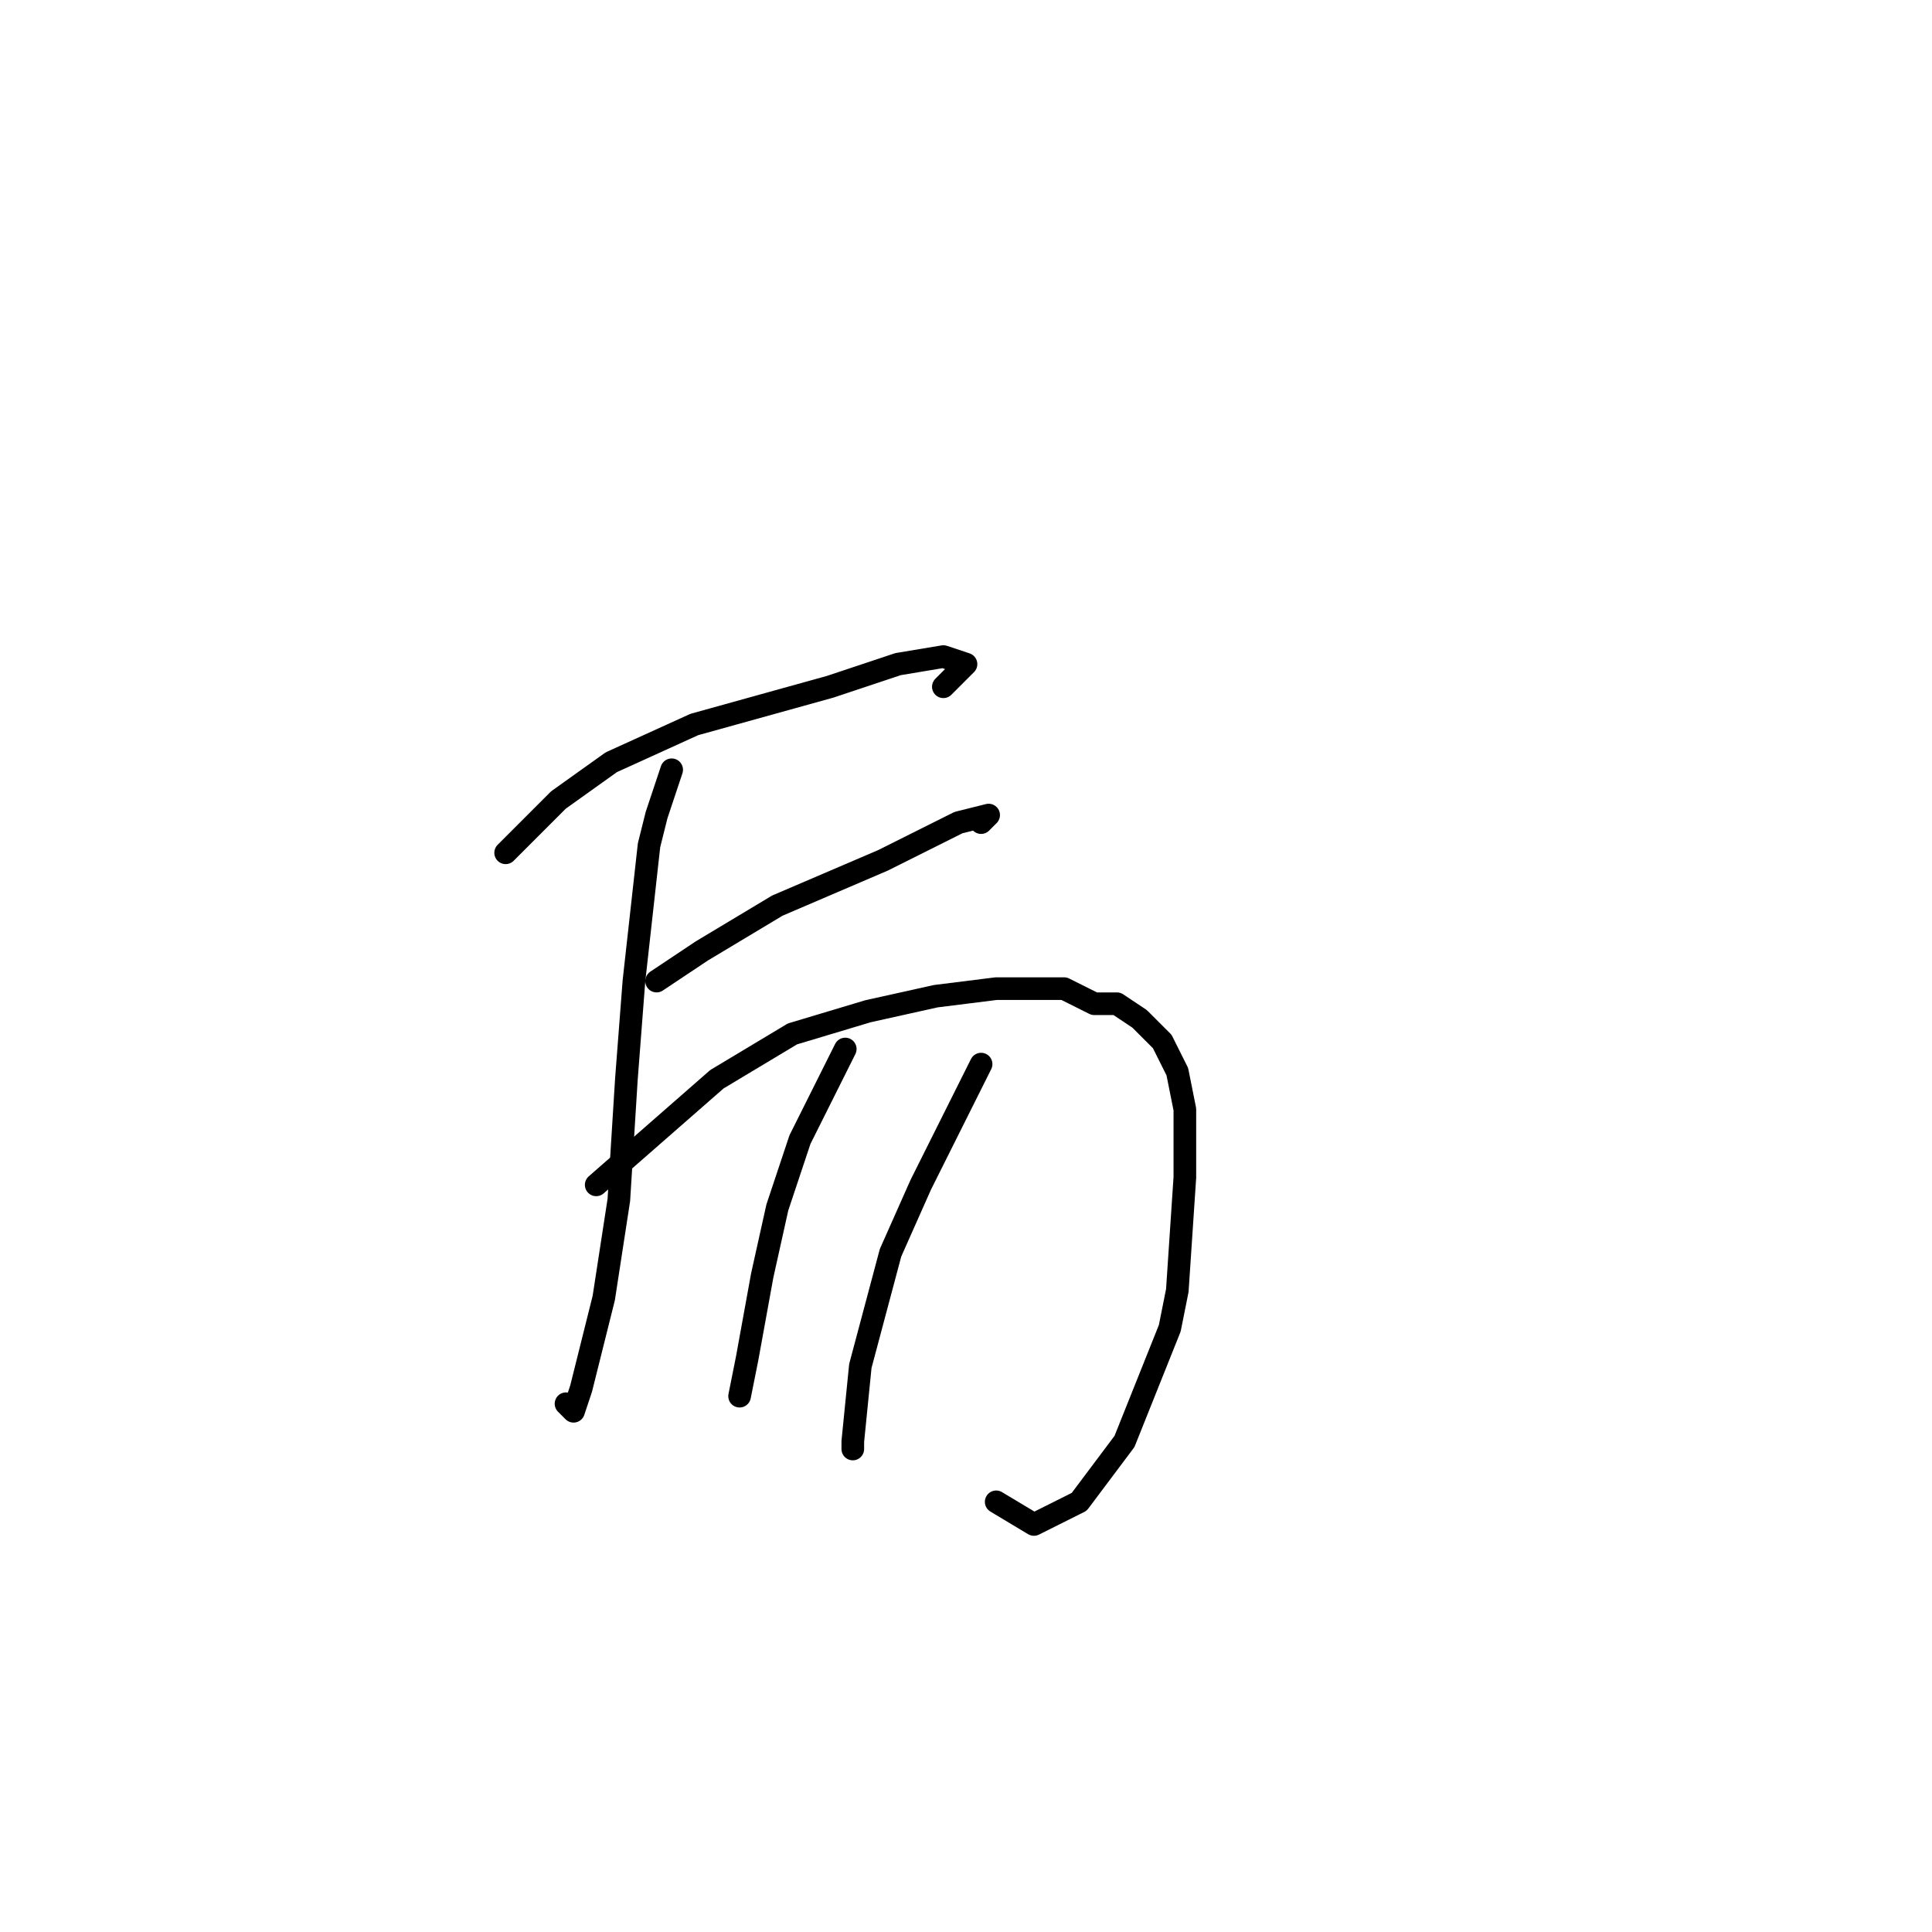 <?xml version="1.0" standalone="no"?>
    <svg width="256" height="256" xmlns="http://www.w3.org/2000/svg" version="1.1">
    <polyline stroke="black" stroke-width="3" stroke-linecap="round" fill="transparent" stroke-linejoin="round" points="81 96 " />
        <polyline stroke="black" stroke-width="3" stroke-linecap="round" fill="transparent" stroke-linejoin="round" points="67 113 69 111 71 109 74 106 81 101 92 96 110 91 119 88 125 87 128 88 125 91 125 91 " />
        <polyline stroke="black" stroke-width="3" stroke-linecap="round" fill="transparent" stroke-linejoin="round" points="89 102 88 105 87 108 86 112 84 130 83 143 82 159 80 172 77 184 76 187 75 186 75 186 " />
        <polyline stroke="black" stroke-width="3" stroke-linecap="round" fill="transparent" stroke-linejoin="round" points="87 130 90 128 93 126 103 120 110 117 117 114 123 111 127 109 131 108 130 109 130 109 " />
        <polyline stroke="black" stroke-width="3" stroke-linecap="round" fill="transparent" stroke-linejoin="round" points="79 157 87 150 95 143 105 137 115 134 124 132 132 131 141 131 145 133 148 133 151 135 154 138 156 142 157 147 157 156 156 171 155 176 149 191 143 199 137 202 132 199 132 199 " />
        <polyline stroke="black" stroke-width="3" stroke-linecap="round" fill="transparent" stroke-linejoin="round" points="112 139 109 145 106 151 103 160 101 169 99 180 98 185 98 185 98 185 " />
        <polyline stroke="black" stroke-width="3" stroke-linecap="round" fill="transparent" stroke-linejoin="round" points="130 141 126 149 122 157 118 166 114 181 113 191 113 192 113 192 " />
        </svg>
